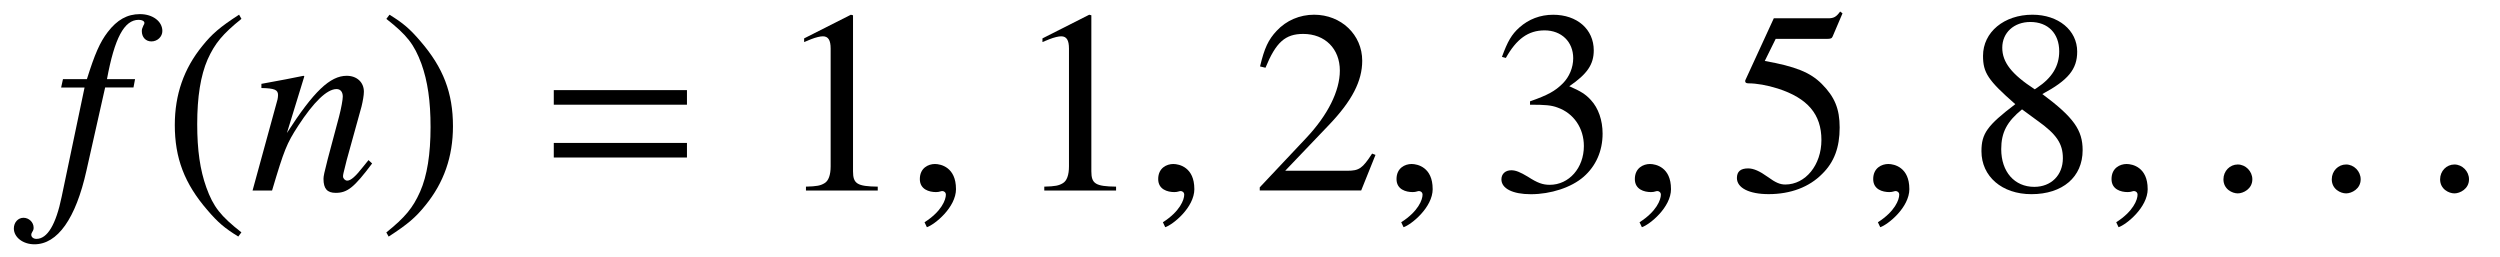 <?xml version='1.0' encoding='UTF-8'?>
<!-- This file was generated by dvisvgm 3.2.2 -->
<svg version='1.1' xmlns='http://www.w3.org/2000/svg' xmlns:xlink='http://www.w3.org/1999/xlink' width='95.793pt' height='9.852pt' viewBox='-.5 -7.3 95.793 9.852'>
<defs>
<path id='g10-58' d='m1.262-.3c0-.216-.181-.398-.391-.398s-.384 .174-.384 .398c0 .265 .237 .377 .384 .377s.391-.119 .391-.377z'/>
<path id='g10-59' d='m1.36-.042c0-.579-.404-.669-.565-.669c-.174 0-.404 .105-.404 .404c0 .279 .251 .349 .432 .349c.049 0 .084-.007 .105-.014c.028-.007 .049-.014 .063-.014c.049 0 .098 .035 .098 .098c0 .133-.112 .446-.572 .739l.063 .133c.209-.07 .781-.53 .781-1.025z'/>
<use id='g15-61' xlink:href='#g13-61' transform='scale(1.429)'/>
<path id='g13-61' d='m4.003-2.301v-.391h-3.571v.391h3.571zm0 1.416v-.391h-3.571v.391h3.571z'/>
<use id='g12-58' xlink:href='#g10-58' transform='scale(1.429)'/>
<use id='g12-59' xlink:href='#g10-59' transform='scale(1.429)'/>
<path id='g14-40' d='m2.057-4.714c-.516 .335-.725 .516-.983 .837c-.495 .607-.739 1.304-.739 2.12c0 .886 .258 1.569 .872 2.28c.286 .335 .467 .488 .83 .711l.084-.112c-.558-.439-.753-.683-.941-1.206c-.167-.467-.244-.997-.244-1.695c0-.732 .091-1.304 .279-1.736c.195-.432 .404-.683 .907-1.088l-.063-.112z'/>
<path id='g14-41' d='m.265 1.234c.516-.335 .725-.516 .983-.837c.495-.607 .739-1.304 .739-2.12c0-.893-.258-1.569-.872-2.28c-.286-.335-.467-.488-.83-.711l-.084 .112c.558 .439 .746 .683 .941 1.206c.167 .467 .244 .997 .244 1.695c0 .725-.091 1.304-.279 1.73c-.195 .439-.404 .69-.907 1.095l.063 .112z'/>
<path id='g14-49' d='m2.029-4.714l-1.255 .635v.098c.084-.035 .16-.063 .188-.077c.126-.049 .244-.077 .314-.077c.146 0 .209 .105 .209 .328v3.159c0 .23-.056 .391-.167 .453c-.105 .063-.202 .084-.495 .091v.105h1.925v-.105c-.551-.007-.663-.077-.663-.411v-4.184l-.056-.014z'/>
<path id='g14-50' d='m3.313-.955l-.091-.035c-.258 .398-.349 .46-.663 .46h-1.667l1.172-1.227c.621-.649 .893-1.179 .893-1.723c0-.697-.565-1.234-1.29-1.234c-.384 0-.746 .153-1.004 .432c-.223 .237-.328 .46-.446 .955l.146 .035c.279-.683 .53-.907 1.011-.907c.586 0 .983 .398 .983 .983c0 .544-.321 1.193-.907 1.813l-1.241 1.318v.084h2.72l.384-.955z'/>
<path id='g14-51' d='m1.067-2.301c.411 0 .572 .014 .739 .077c.432 .153 .704 .551 .704 1.032c0 .586-.398 1.039-.914 1.039c-.188 0-.328-.049-.586-.216c-.209-.126-.328-.174-.446-.174c-.16 0-.265 .098-.265 .244c0 .244 .3 .398 .788 .398c.537 0 1.088-.181 1.416-.467s.509-.69 .509-1.158c0-.356-.112-.683-.314-.9c-.139-.153-.272-.237-.579-.37c.481-.328 .656-.586 .656-.962c0-.565-.446-.955-1.088-.955c-.349 0-.656 .119-.907 .342c-.209 .188-.314 .37-.467 .788l.105 .028c.286-.509 .6-.739 1.039-.739c.453 0 .767 .307 .767 .746c0 .251-.105 .502-.279 .676c-.209 .209-.404 .314-.879 .481v.091z'/>
<path id='g14-53' d='m1.262-4.066h1.367c.112 0 .139-.014 .16-.063l.265-.621l-.063-.049c-.105 .146-.174 .181-.321 .181h-1.458l-.76 1.653c-.007 .014-.007 .021-.007 .035c0 .035 .028 .056 .084 .056c.223 0 .502 .049 .788 .139c.802 .258 1.172 .69 1.172 1.381c0 .669-.425 1.193-.969 1.193c-.139 0-.258-.049-.467-.202c-.223-.16-.384-.23-.53-.23c-.202 0-.3 .084-.3 .258c0 .265 .328 .432 .851 .432c.586 0 1.088-.188 1.437-.544c.321-.314 .467-.711 .467-1.241c0-.502-.133-.823-.481-1.172c-.307-.307-.704-.467-1.527-.614l.293-.593z'/>
<path id='g14-56' d='m2.022-2.587c.69-.37 .934-.663 .934-1.137c0-.572-.502-.99-1.2-.99c-.76 0-1.325 .467-1.325 1.102c0 .453 .133 .656 .865 1.297c-.753 .572-.907 .788-.907 1.262c0 .676 .551 1.151 1.339 1.151c.837 0 1.374-.46 1.374-1.179c0-.537-.237-.879-1.081-1.506zm-.126 .718c.509 .363 .676 .614 .676 1.004c0 .453-.314 .767-.767 .767c-.53 0-.886-.404-.886-1.011c0-.446 .153-.739 .558-1.067l.418 .307zm-.077-.844c-.621-.404-.872-.725-.872-1.116c0-.404 .314-.69 .753-.69c.474 0 .774 .307 .774 .788c0 .398-.195 .711-.593 .976c-.035 .021-.035 .021-.063 .042z'/>
<use id='g16-40' xlink:href='#g14-40' transform='scale(1.429)'/>
<use id='g16-41' xlink:href='#g14-41' transform='scale(1.429)'/>
<use id='g16-49' xlink:href='#g14-49' transform='scale(1.429)'/>
<use id='g16-50' xlink:href='#g14-50' transform='scale(1.429)'/>
<use id='g16-51' xlink:href='#g14-51' transform='scale(1.429)'/>
<use id='g16-53' xlink:href='#g14-53' transform='scale(1.429)'/>
<use id='g16-56' xlink:href='#g14-56' transform='scale(1.429)'/>
<use id='g11-102' xlink:href='#g9-102' transform='scale(1.429)'/>
<use id='g11-110' xlink:href='#g9-110' transform='scale(1.429)'/>
<path id='g9-102' d='m.244-2.762h.628l-.614 2.929c-.153 .746-.384 1.13-.676 1.13c-.084 0-.139-.049-.139-.112c0-.021 .007-.042 .028-.077c.028-.042 .035-.07 .035-.112c0-.146-.126-.265-.272-.265s-.258 .126-.258 .286c0 .237 .244 .425 .551 .425c.621 0 1.109-.69 1.395-1.974l.502-2.232h.76l.042-.223h-.753c.202-1.095 .46-1.59 .851-1.59c.091 0 .153 .035 .153 .084c0 .021-.007 .035-.028 .07c-.028 .063-.042 .098-.042 .146c0 .167 .105 .279 .258 .279c.16 0 .293-.126 .293-.279c0-.258-.258-.453-.6-.453s-.614 .153-.865 .481c-.209 .272-.349 .593-.558 1.262h-.642l-.049 .223z'/>
<path id='g9-110' d='m3.208-.816l-.146 .181c-.202 .258-.328 .37-.425 .37c-.056 0-.112-.056-.112-.112c0-.049 0-.049 .098-.439l.398-1.437c.035-.146 .063-.3 .063-.398c0-.251-.188-.425-.46-.425c-.446 0-.886 .418-1.604 1.534l.467-1.52l-.021-.014c-.377 .077-.523 .105-1.13 .216v.112c.356 .007 .446 .049 .446 .188c0 .042-.007 .084-.014 .119l-.669 2.441h.523c.328-1.102 .391-1.255 .697-1.73c.418-.642 .774-.99 1.032-.99c.105 0 .167 .077 .167 .202c0 .084-.042 .314-.098 .53l-.307 1.151c-.091 .356-.112 .453-.112 .523c0 .265 .098 .377 .328 .377c.314 0 .495-.146 .976-.788l-.098-.091z'/>
</defs>
<g id='page213'>
<use x='1.494' y='0' xlink:href='#g11-102'/>
<use x='5.719' y='0' xlink:href='#g16-40'/>
<use x='9.036' y='0' xlink:href='#g11-110'/>
<use x='14.017' y='0' xlink:href='#g16-41'/>
<use x='20.102' y='0' xlink:href='#g15-61'/>
<use x='29.206' y='0' xlink:href='#g16-49'/>
<use x='34.187' y='0' xlink:href='#g12-59'/>
<use x='38.338' y='0' xlink:href='#g16-49'/>
<use x='43.32' y='0' xlink:href='#g12-59'/>
<use x='47.471' y='0' xlink:href='#g16-50'/>
<use x='52.452' y='0' xlink:href='#g12-59'/>
<use x='56.603' y='0' xlink:href='#g16-51'/>
<use x='61.584' y='0' xlink:href='#g12-59'/>
<use x='65.735' y='0' xlink:href='#g16-53'/>
<use x='70.717' y='0' xlink:href='#g12-59'/>
<use x='74.868' y='0' xlink:href='#g16-56'/>
<use x='79.849' y='0' xlink:href='#g12-59'/>
<use x='84' y='0' xlink:href='#g12-58'/>
<use x='88.151' y='0' xlink:href='#g12-58'/>
<use x='92.302' y='0' xlink:href='#g12-58'/>
</g>
</svg>